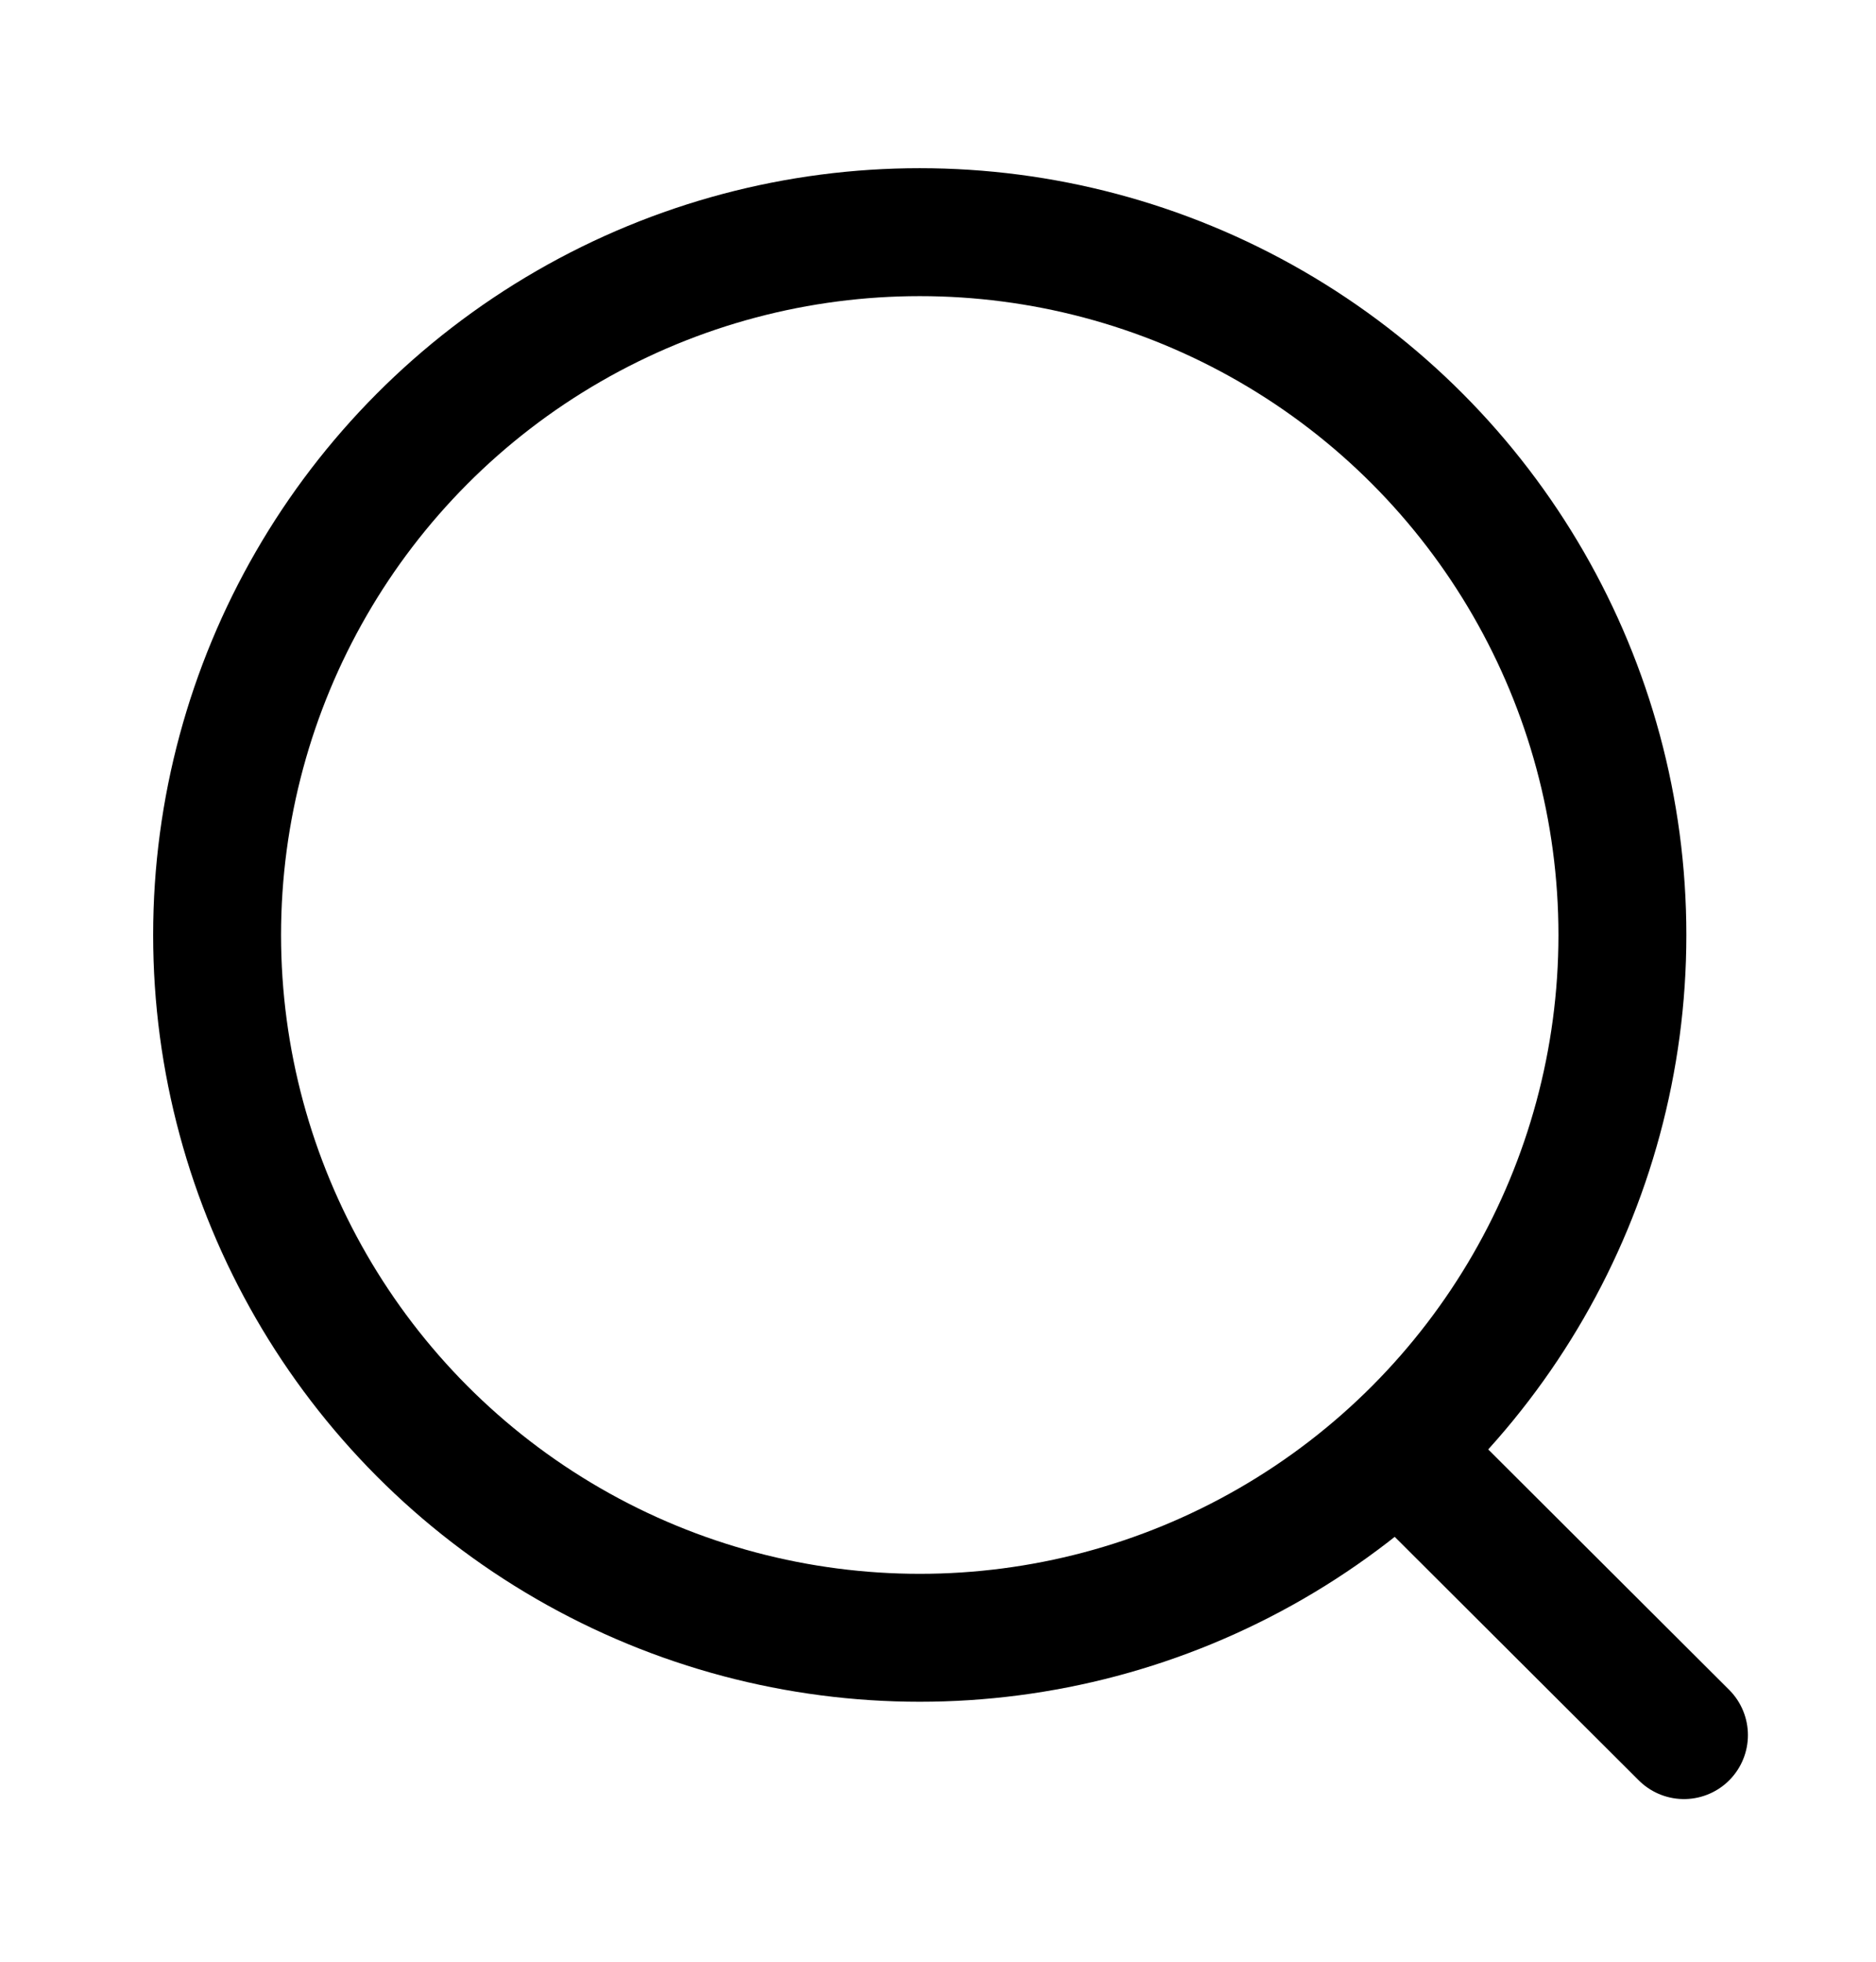 <svg width="22" height="23" viewBox="0 0 22 23" fill="none" xmlns="http://www.w3.org/2000/svg">
<circle cx="10.786" cy="10.962" r="8.24" stroke="black" stroke-width="1.5" stroke-linecap="round" stroke-linejoin="round"/>
<path d="M16.518 17.121L19.748 20.343" stroke="black" stroke-width="1.5" stroke-linecap="round" stroke-linejoin="round"/>
</svg>
